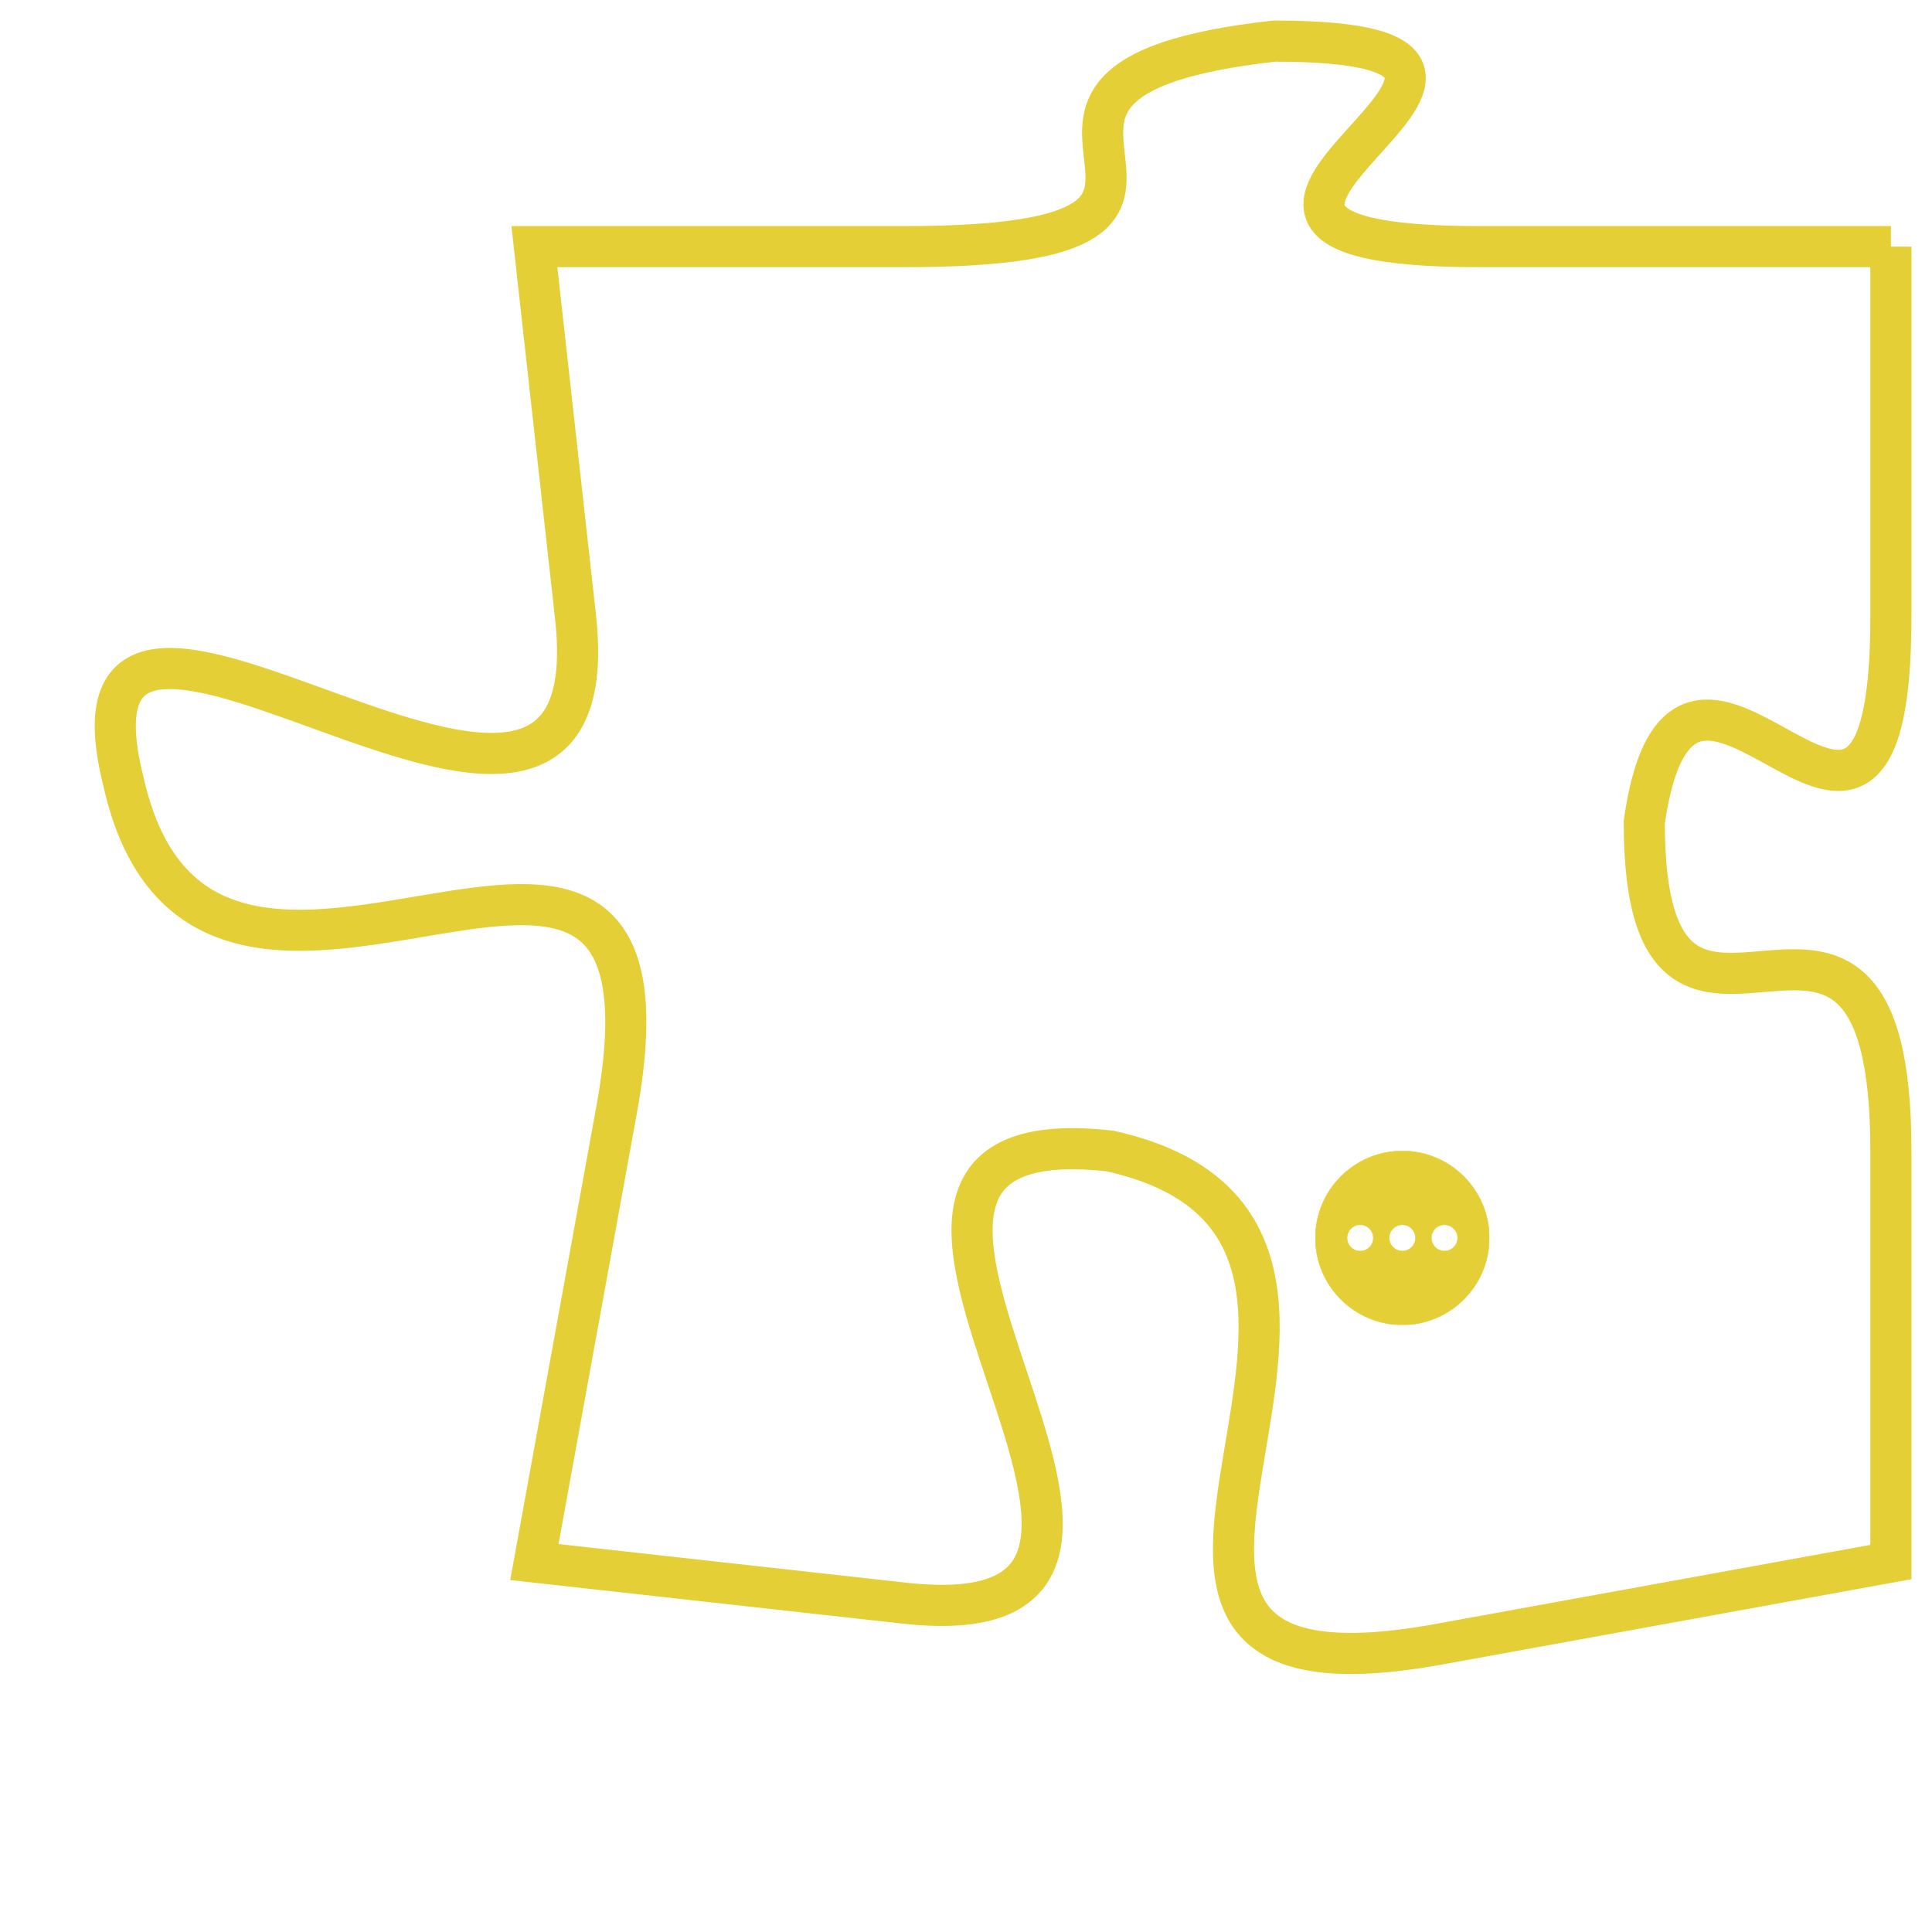 <svg version="1.1" xmlns="http://www.w3.org/2000/svg" xmlns:xlink="http://www.w3.org/1999/xlink" fill="transparent" x="0" y="0" width="350" height="350" preserveAspectRatio="xMinYMin slice"><style type="text/css">.links{fill:transparent;stroke: #E4CF37;}.links:hover{fill:#63D272; opacity:0.4;}</style><defs><g id="allt"><path id="t5842" d="M4059,1408 L4049,1408 C4039,1408 4053,1403 4044,1403 C4035,1404 4045,1408 4035,1408 L4026,1408 4026,1408 L4027,1417 C4028,1426 4014,1413 4016,1421 C4018,1430 4030,1418 4028,1429 L4026,1440 4026,1440 L4035,1441 C4044,1442 4031,1429 4040,1430 C4049,1432 4037,1444 4048,1442 L4059,1440 4059,1440 L4059,1430 C4059,1421 4053,1430 4053,1422 C4054,1415 4059,1426 4059,1417 L4059,1408"/></g><clipPath id="c" clipRule="evenodd" fill="transparent"><use href="#t5842"/></clipPath></defs><svg viewBox="4013 1402 47 43" preserveAspectRatio="xMinYMin meet"><svg width="4380" height="2430"><g><image crossorigin="anonymous" x="0" y="0" href="https://nftpuzzle.license-token.com/assets/completepuzzle.svg" width="100%" height="100%" /><g class="links"><use href="#t5842"/></g></g></svg><svg x="4045" y="1430" height="9%" width="9%" viewBox="0 0 330 330"><g><a xlink:href="https://nftpuzzle.license-token.com/" class="links"><title>See the most innovative NFT based token software licensing project</title><path fill="#E4CF37" id="more" d="M165,0C74.019,0,0,74.019,0,165s74.019,165,165,165s165-74.019,165-165S255.981,0,165,0z M85,190 c-13.785,0-25-11.215-25-25s11.215-25,25-25s25,11.215,25,25S98.785,190,85,190z M165,190c-13.785,0-25-11.215-25-25 s11.215-25,25-25s25,11.215,25,25S178.785,190,165,190z M245,190c-13.785,0-25-11.215-25-25s11.215-25,25-25 c13.785,0,25,11.215,25,25S258.785,190,245,190z"></path></a></g></svg></svg></svg>